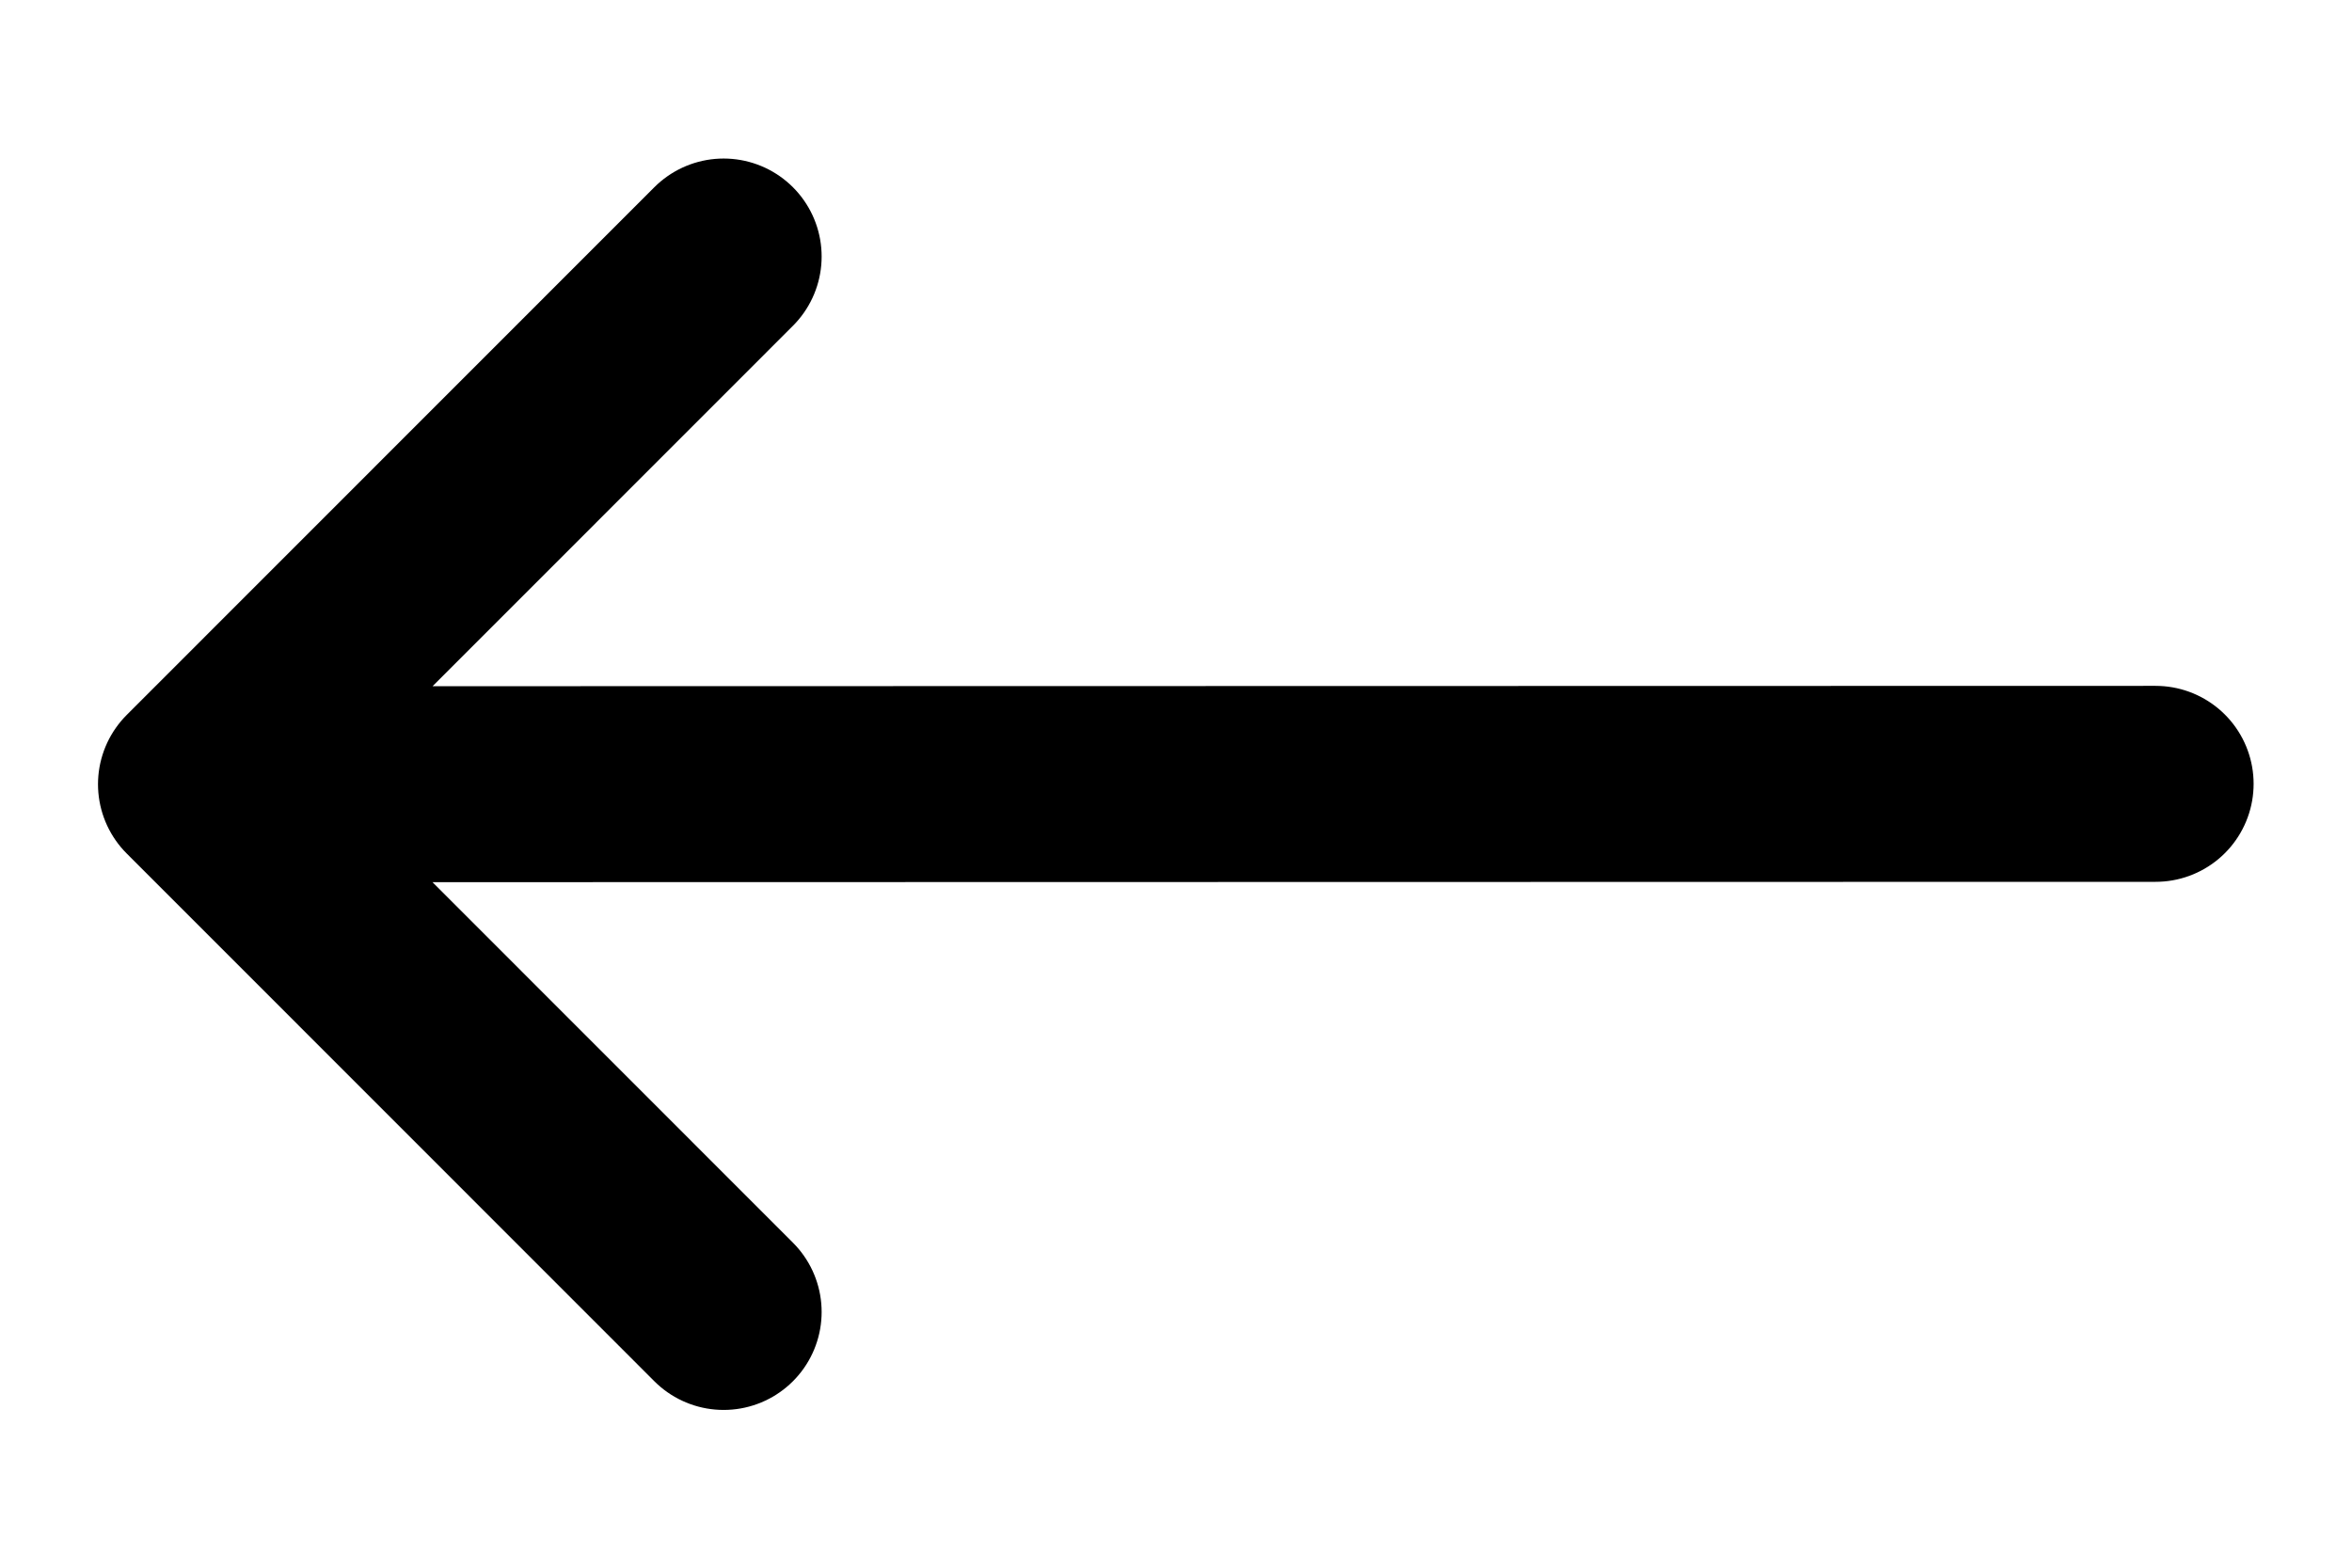 <svg width="12" height="8" viewBox="0 0 12 8" fill="none" xmlns="http://www.w3.org/2000/svg">
<path d="M10.998 4L1 4.002M1 4.002L3.692 6.695M1 4.002L3.692 1.309" stroke="black" stroke-linecap="round" stroke-linejoin="round"/>
</svg>
